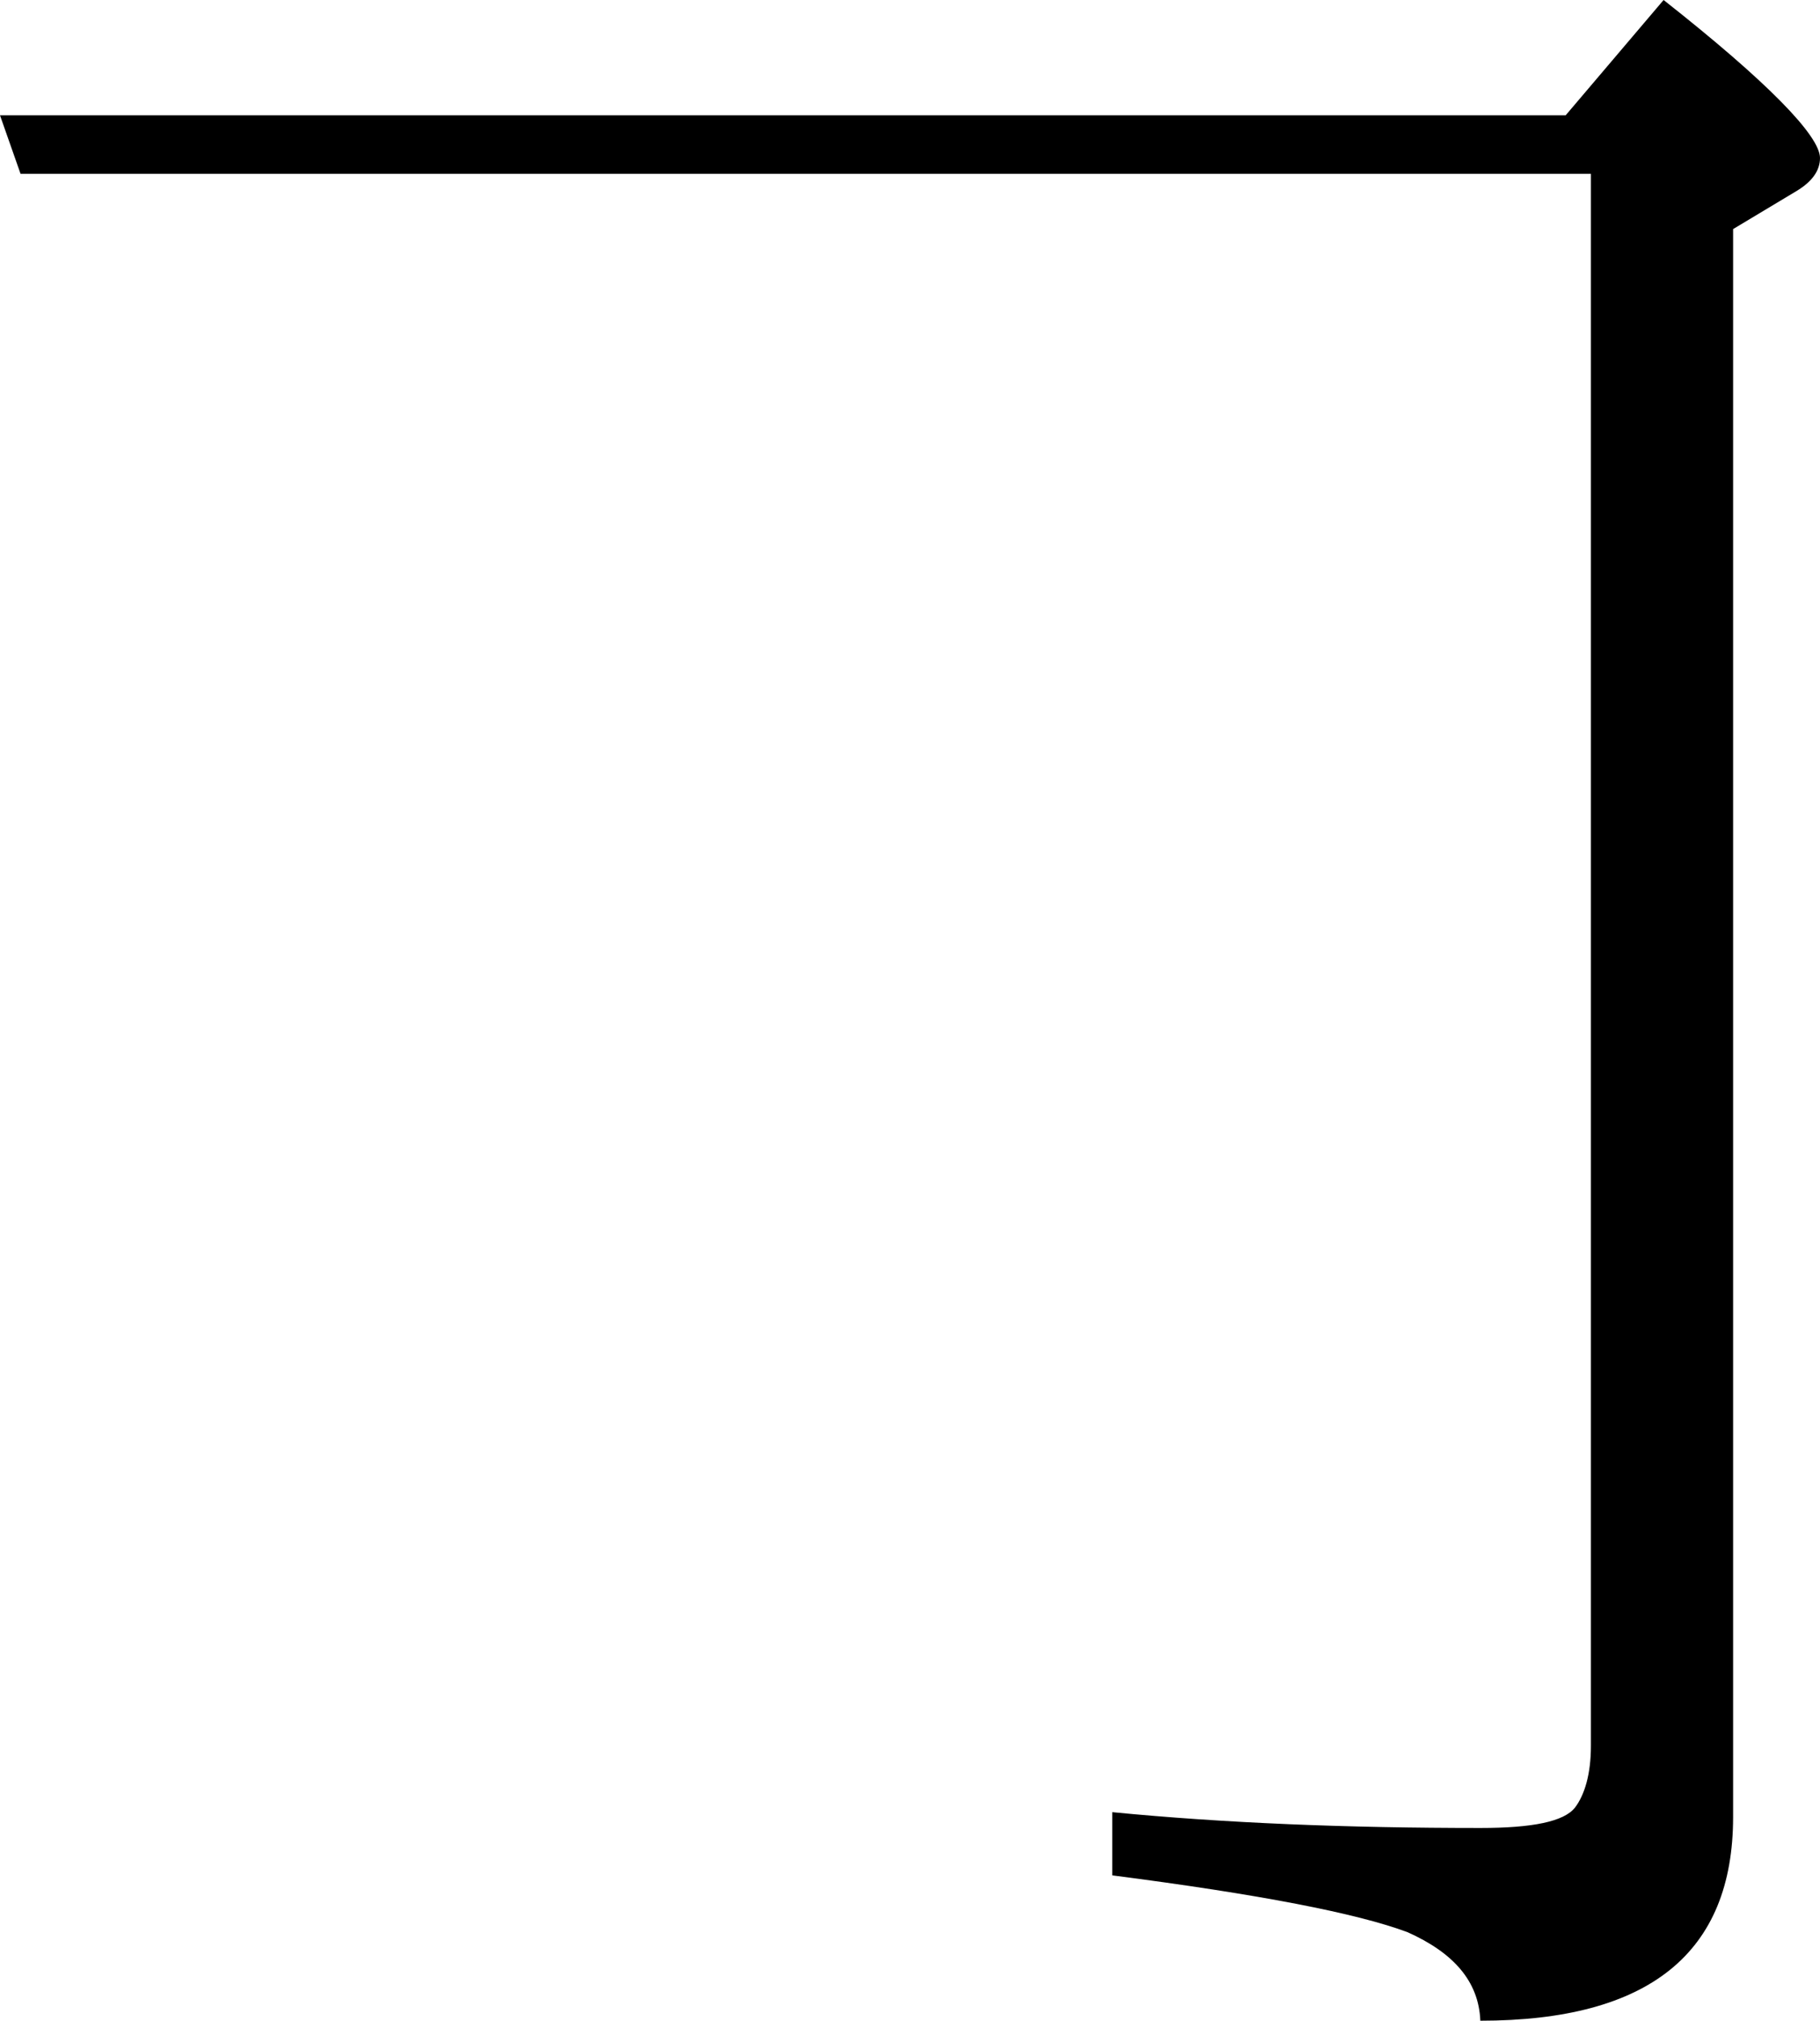 <svg viewBox="0.0,0.0 115.2,127.9" xmlns="http://www.w3.org/2000/svg">
  <path d="
    M 99.1,7.3
    l 6.2,-7.3
    c 6.6,5.2,9.9,8.6,9.9,10.0
    c 0.0,0.8,-0.5,1.5,-1.5,2.1
    l -4.0,2.4
    V 115.0
    c 0.0,8.6,-5.3,12.9,-16.0,12.9
    c -0.1,-2.5,-1.7,-4.3,-4.6,-5.6
    c -3.2,-1.2,-9.4,-2.4,-18.7,-3.6
    v -4.0
    c 7.2,0.7,14.9,1.0,23.3,1.0
    c 3.3,0.0,5.3,-0.4,6.0,-1.3
    c 0.6,-0.8,1.0,-2.1,1.0,-3.9
    v -99.5
    H 1.3
    l -1.3,-3.7
    H 99.1
    Z"
  />
</svg>